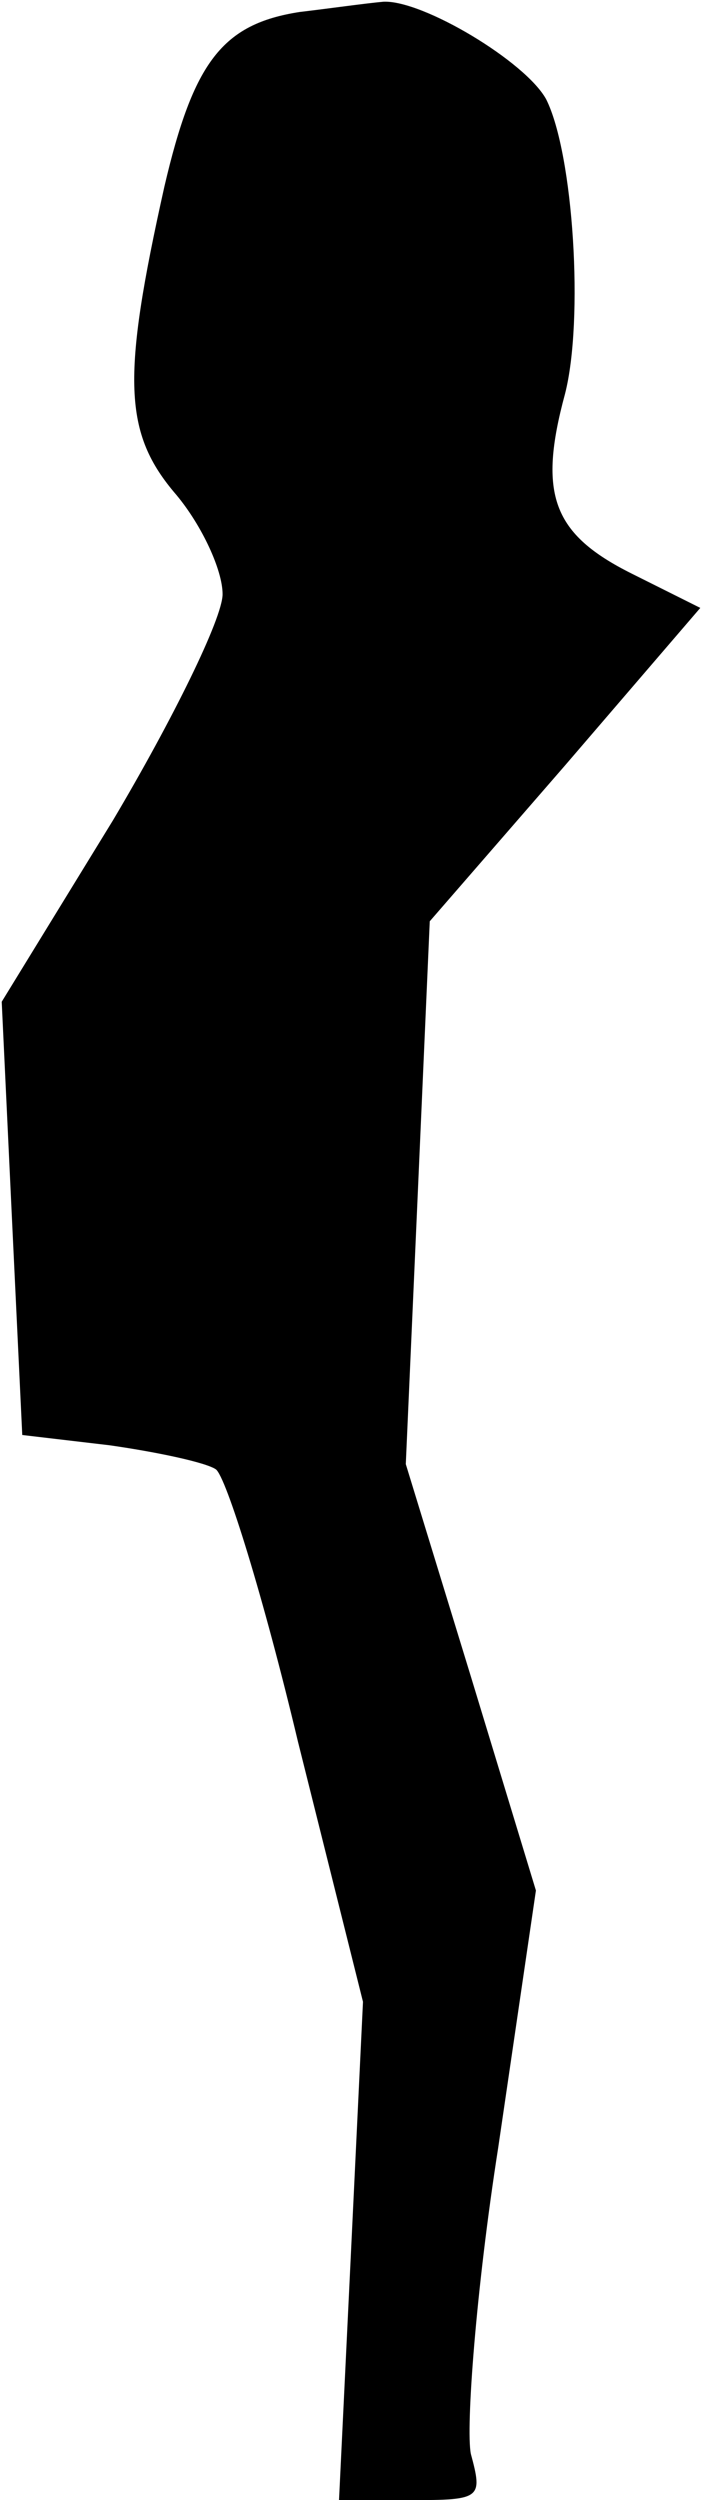 <?xml version="1.0" standalone="no"?>
<!DOCTYPE svg PUBLIC "-//W3C//DTD SVG 20010904//EN"
 "http://www.w3.org/TR/2001/REC-SVG-20010904/DTD/svg10.dtd">
<svg version="1.0" xmlns="http://www.w3.org/2000/svg"
 width="41pt" height="146pt" viewBox="0 0 41 146"
 preserveAspectRatio="xMidYMid meet">
<g transform="translate(0,146) scale(0.1,-0.1)"
fill="#000000" stroke="none">
<path fill="#000000" stroke="none" d="M175 1453 c-45 -7 -62 -29 -79 -102
-25 -112 -24 -144 7 -180 15 -18 27 -44 27 -58 0 -14 -29 -73 -64 -132 l-65
-106 6 -127 6 -126 51 -6 c28 -4 56 -10 62 -14 6 -4 28 -75 48 -159 l38 -152
-7 -146 -7 -145 42 0 c41 0 42 1 35 27 -3 15 3 96 16 179 l22 150 -38 125 -38
124 7 158 7 159 79 91 79 92 -40 20 c-46 23 -55 46 -39 105 11 43 5 140 -11
172 -12 22 -72 58 -95 57 -11 -1 -32 -4 -49 -6z"/>
</g>
</svg>
